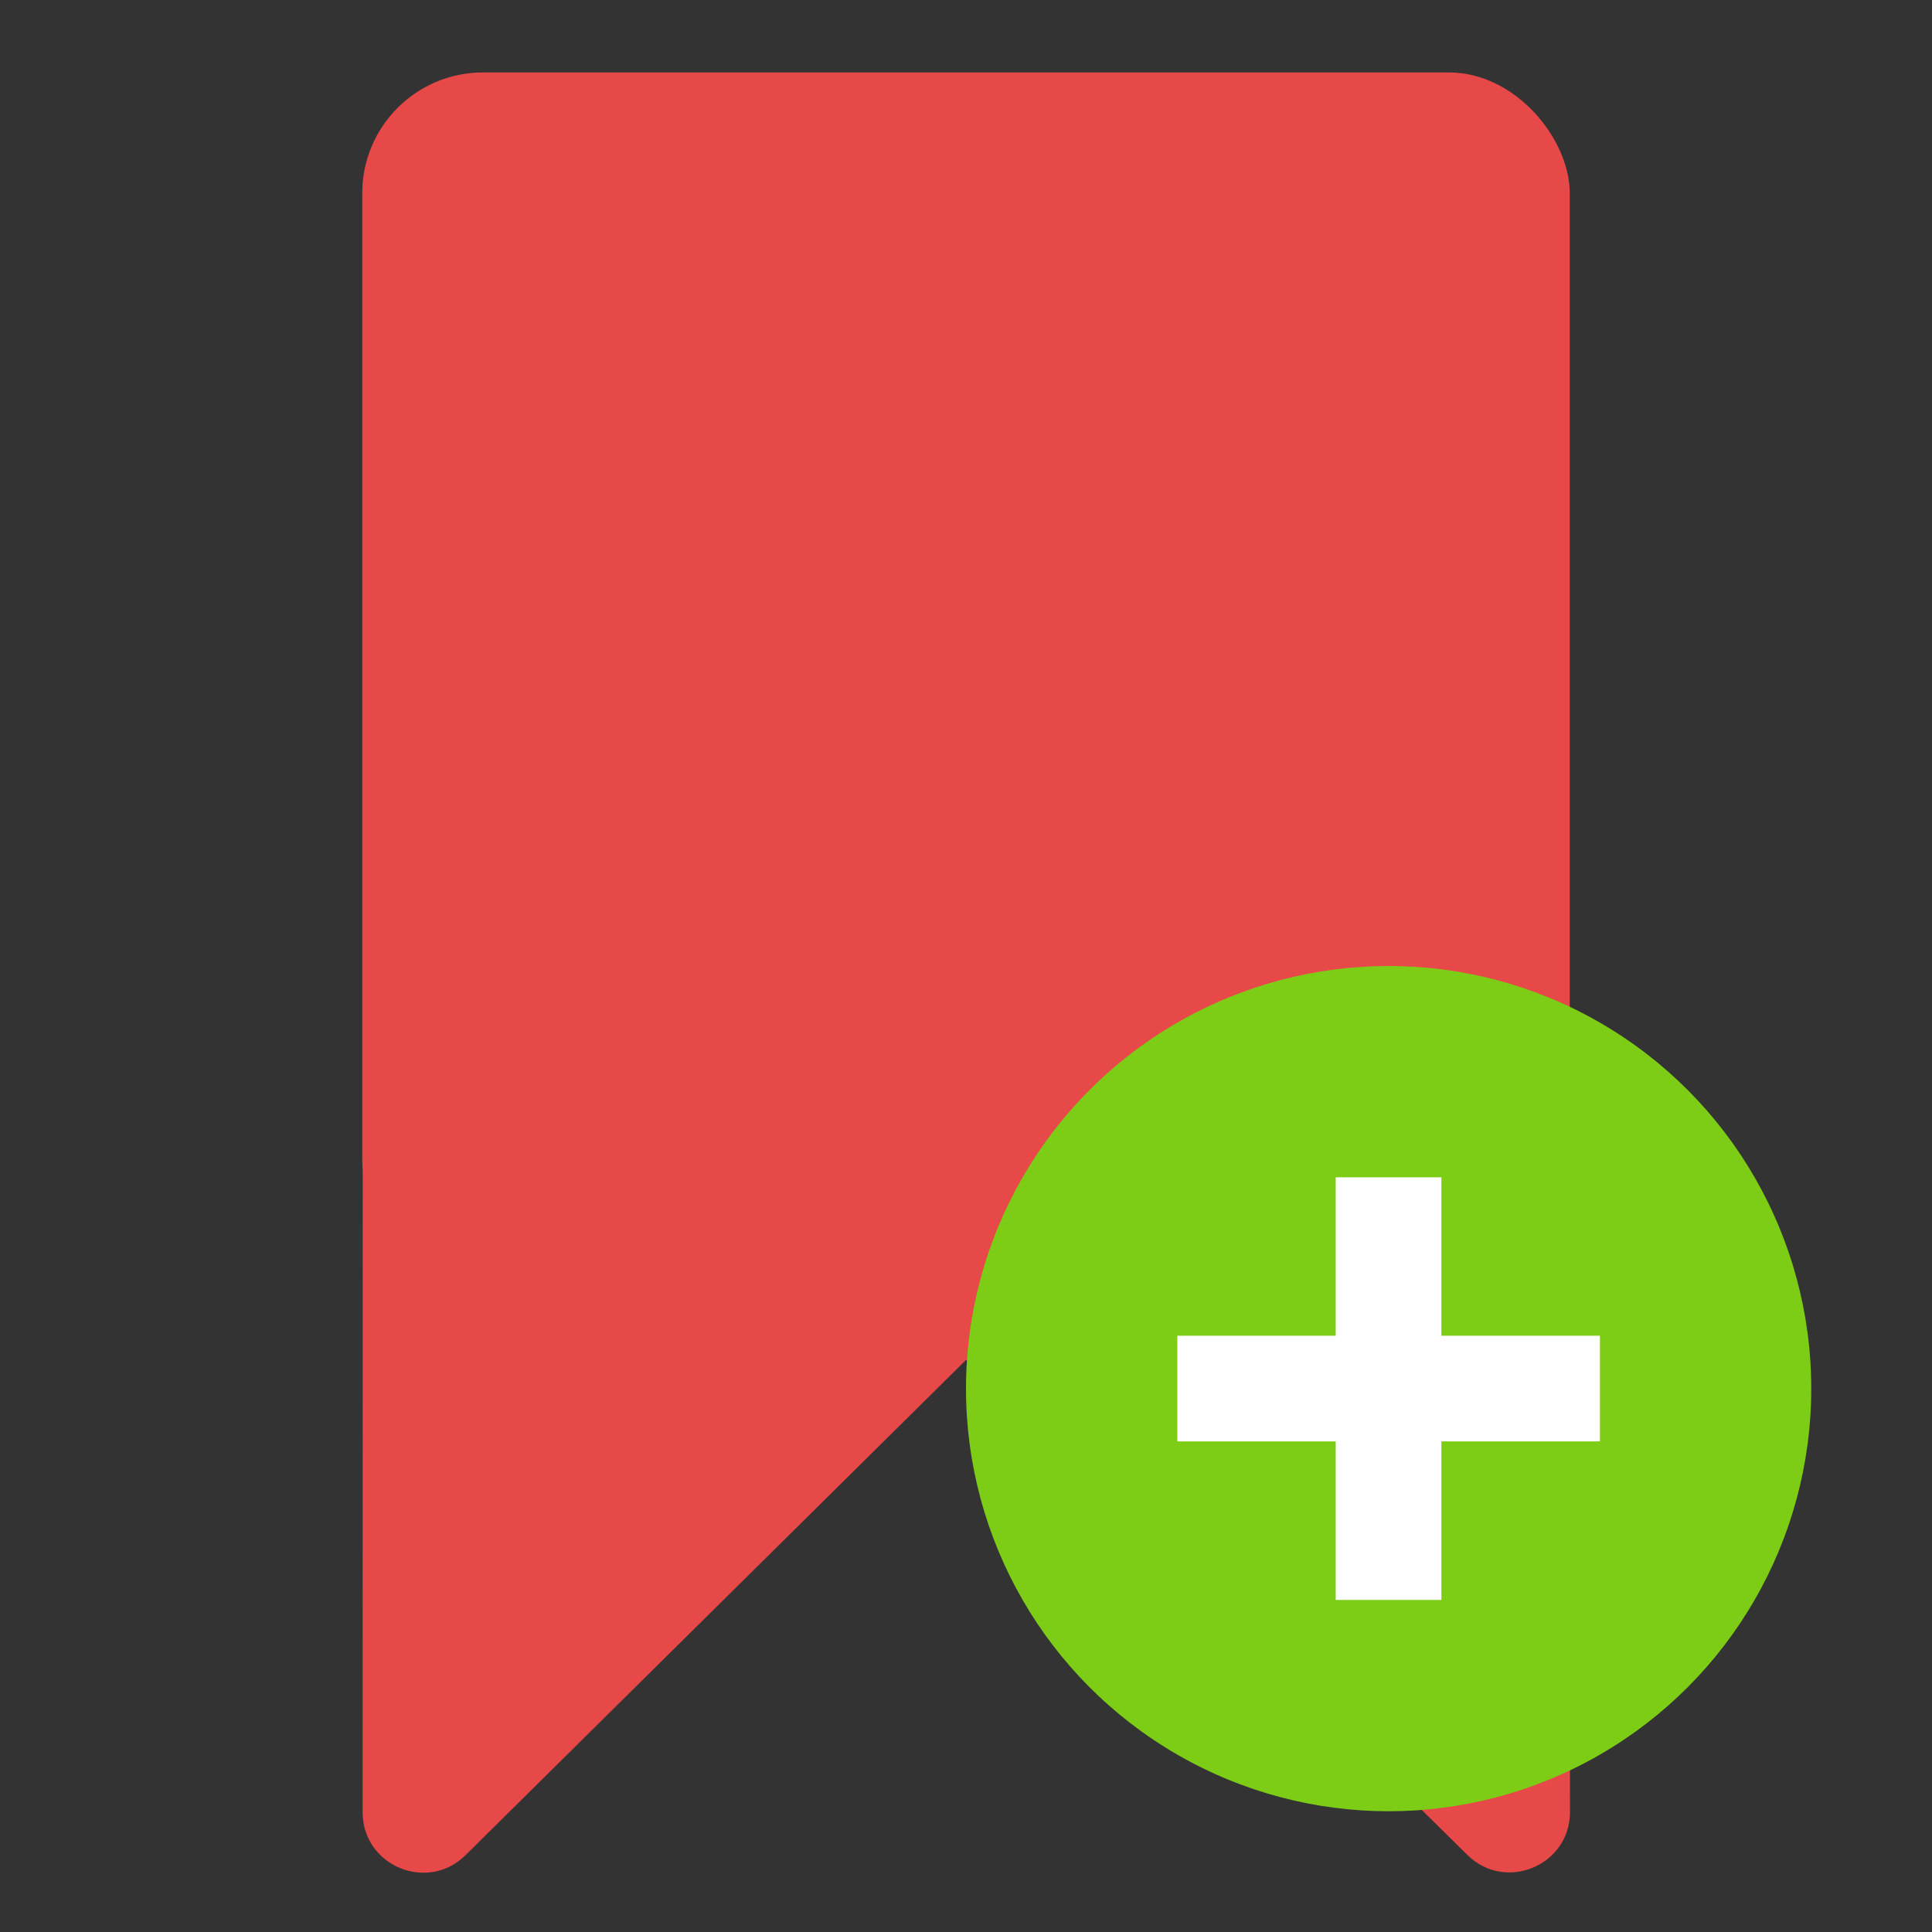 <svg width="16" height="16" viewBox="0 0 16 16" fill="none" xmlns="http://www.w3.org/2000/svg">
<rect x="0" y="0" width="16" height="16" fill="#333333" stroke="none"/>
<g clip-path="url(#clip0_208_214)">
<path d="M12.492 8.823C12.77 8.819 12.997 9.044 12.997 9.322L13.002 15.005C13.003 15.449 12.467 15.674 12.151 15.361L6.463 9.742C6.147 9.43 6.365 8.891 6.809 8.886L12.492 8.823Z" fill="#E74848"/>
<path d="M3.509 8.825C3.231 8.822 3.004 9.047 3.004 9.325L3.003 15.008C3.003 15.452 3.539 15.676 3.855 15.364L9.539 9.74C9.854 9.428 9.636 8.89 9.192 8.885L3.509 8.825Z" fill="#E74848"/>
<rect x="3" y="0.6" width="10" height="10" rx="1" fill="#E74848"/>
<circle cx="11.5" cy="11.5" r="3.5" fill="#7DCD17"/>
<rect x="11.062" y="9.75" width="0.875" height="3.5" fill="white"/>
<rect x="13.25" y="11.062" width="0.875" height="3.5" transform="rotate(90 13.25 11.062)" fill="white"/>
</g>
<defs>
<clipPath id="clip0_208_214">
<rect width="16" height="16" fill="white"/>
</clipPath>
</defs>
</svg>
